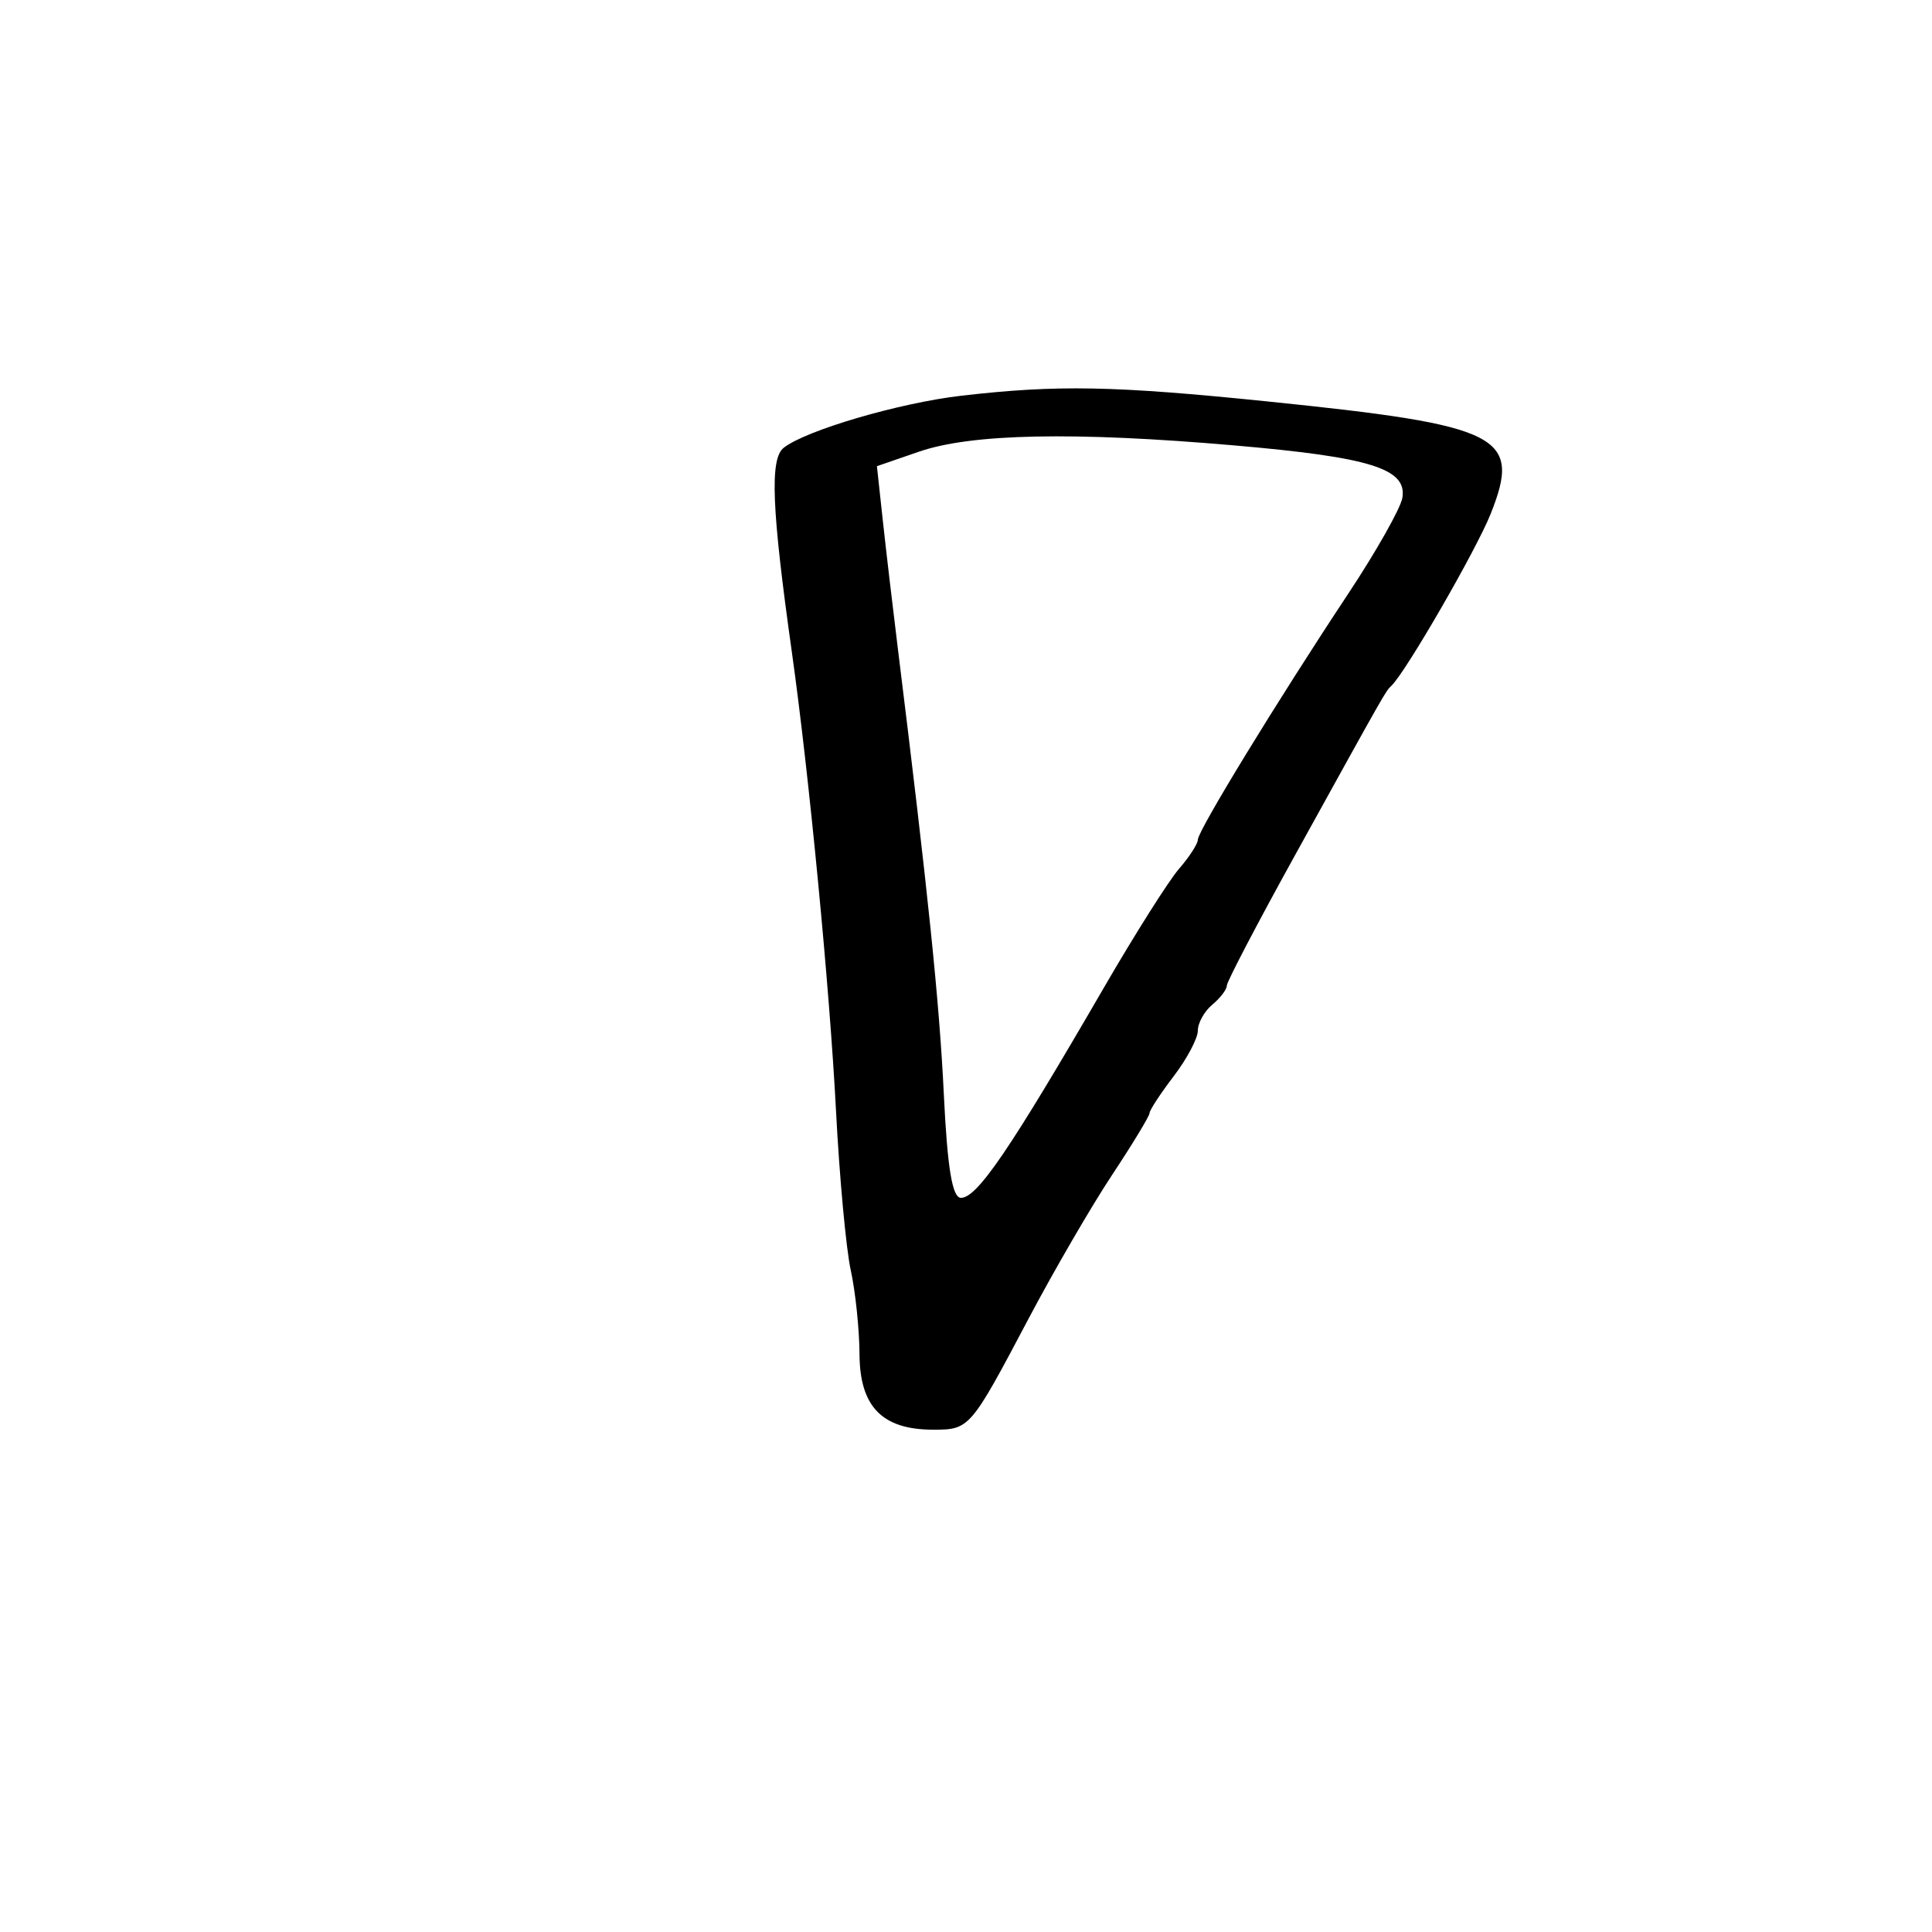 <svg xmlns="http://www.w3.org/2000/svg" width="200" height="200" viewBox="0 0 200 200" version="1.1">
	<path d="M 99.500 40.967 C 93.096 41.708, 83.392 44.555, 81.124 46.359 C 79.675 47.512, 79.882 52.656, 81.972 67.500 C 83.757 80.180, 85.886 102.290, 86.544 115 C 86.900 121.875, 87.588 129.300, 88.071 131.500 C 88.555 133.700, 88.962 137.612, 88.976 140.193 C 89.004 145.620, 91.329 148, 96.600 148 C 100.375 148, 100.452 147.910, 106.481 136.500 C 109.097 131.550, 112.983 124.861, 115.118 121.636 C 117.253 118.411, 119 115.528, 119 115.230 C 119 114.933, 120.125 113.214, 121.500 111.411 C 122.875 109.608, 124 107.484, 124 106.689 C 124 105.895, 124.675 104.685, 125.500 104 C 126.325 103.315, 127 102.429, 127 102.031 C 127 101.632, 130.152 95.602, 134.005 88.631 C 143.601 71.268, 143.434 71.562, 144.030 71 C 145.506 69.606, 152.816 56.951, 154.309 53.204 C 157.542 45.089, 155.457 44.037, 131.241 41.560 C 115.266 39.927, 109.442 39.818, 99.500 40.967 M 95.139 46.756 L 90.778 48.259 91.388 53.880 C 91.724 56.971, 92.417 62.875, 92.928 67 C 96.066 92.313, 97.243 103.717, 97.703 113.250 C 98.074 120.938, 98.579 124, 99.478 124 C 101.163 124, 104.545 119.025, 114.304 102.192 C 117.497 96.686, 120.984 91.171, 122.054 89.937 C 123.124 88.703, 124 87.348, 124 86.926 C 124 86.002, 132.228 72.542, 139.543 61.500 C 142.459 57.100, 144.991 52.618, 145.172 51.540 C 145.678 48.514, 141.873 47.328, 127.731 46.105 C 111.177 44.672, 100.567 44.884, 95.139 46.756" stroke="none" fill="black" fill-rule="evenodd"/>
</svg>